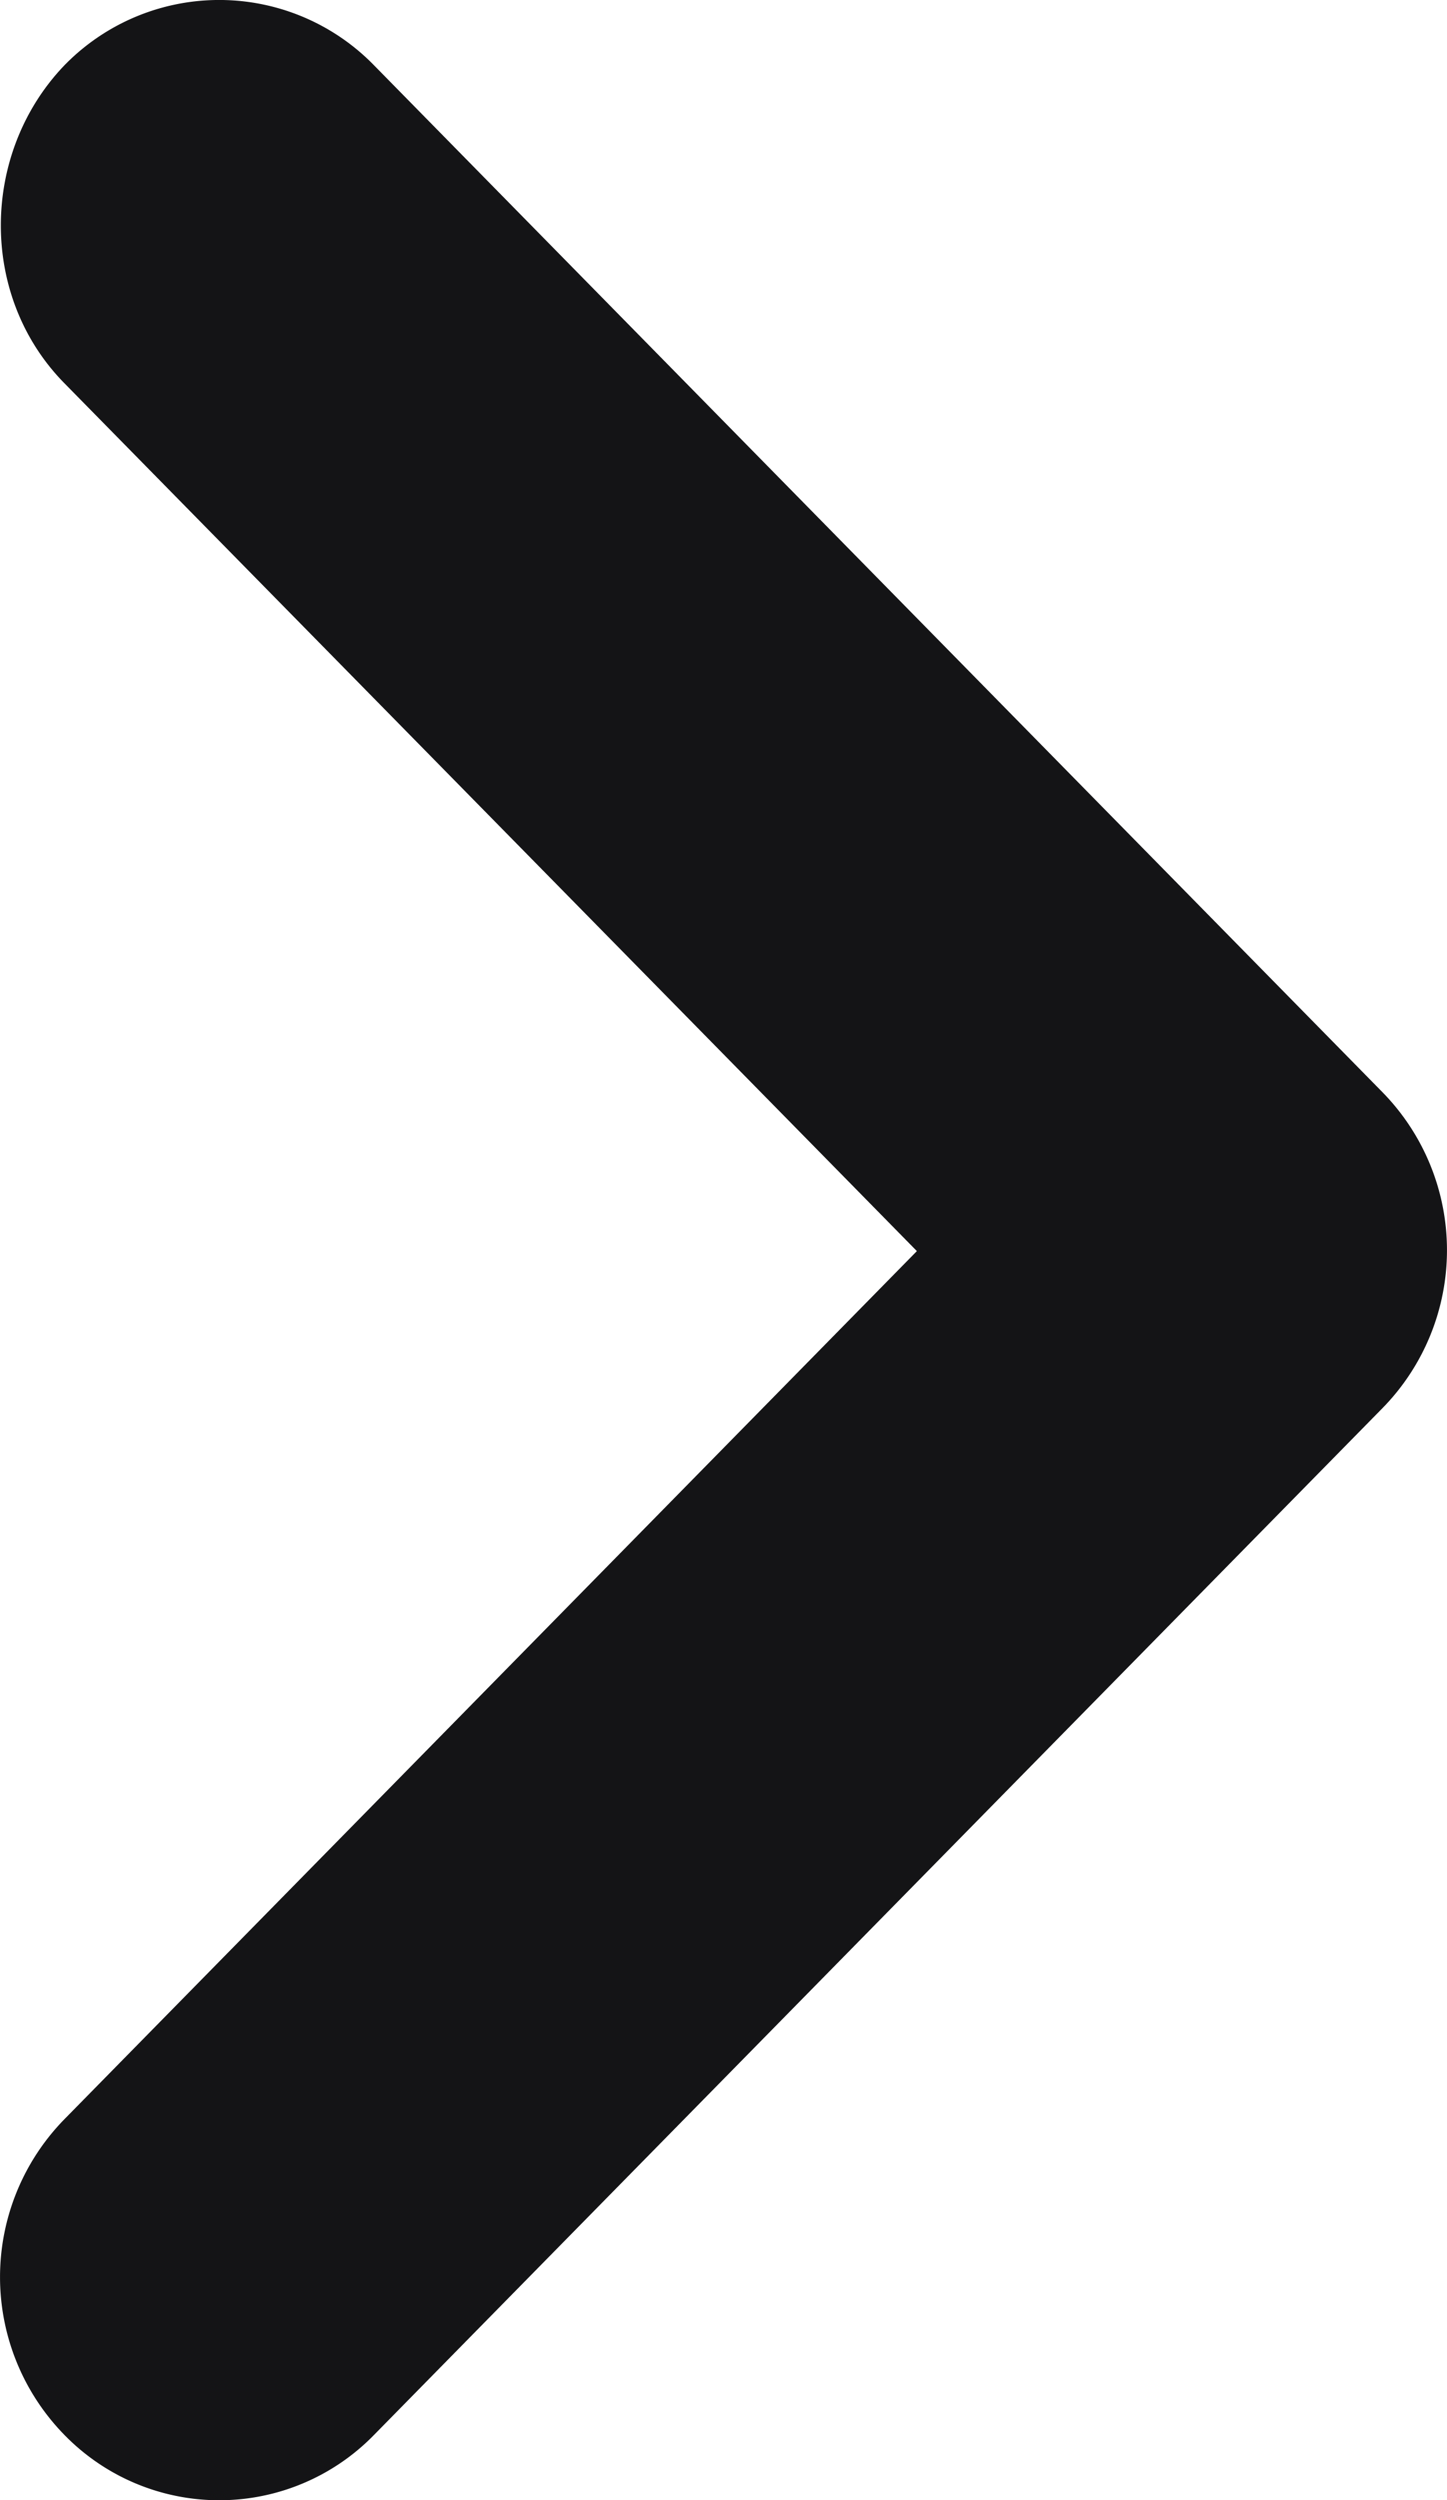 <svg xmlns="http://www.w3.org/2000/svg" width="11" height="19" fill="none"><path fill="#141416" d="M.489 2.912 6.97 9.508.489 16.106a1.715 1.715 0 0 0 0 2.398 1.643 1.643 0 0 0 2.355 0l7.667-7.804a1.715 1.715 0 0 0 0-2.398L2.844.497a1.643 1.643 0 0 0-2.355 0c-.635.663-.652 1.752 0 2.415"/></svg>